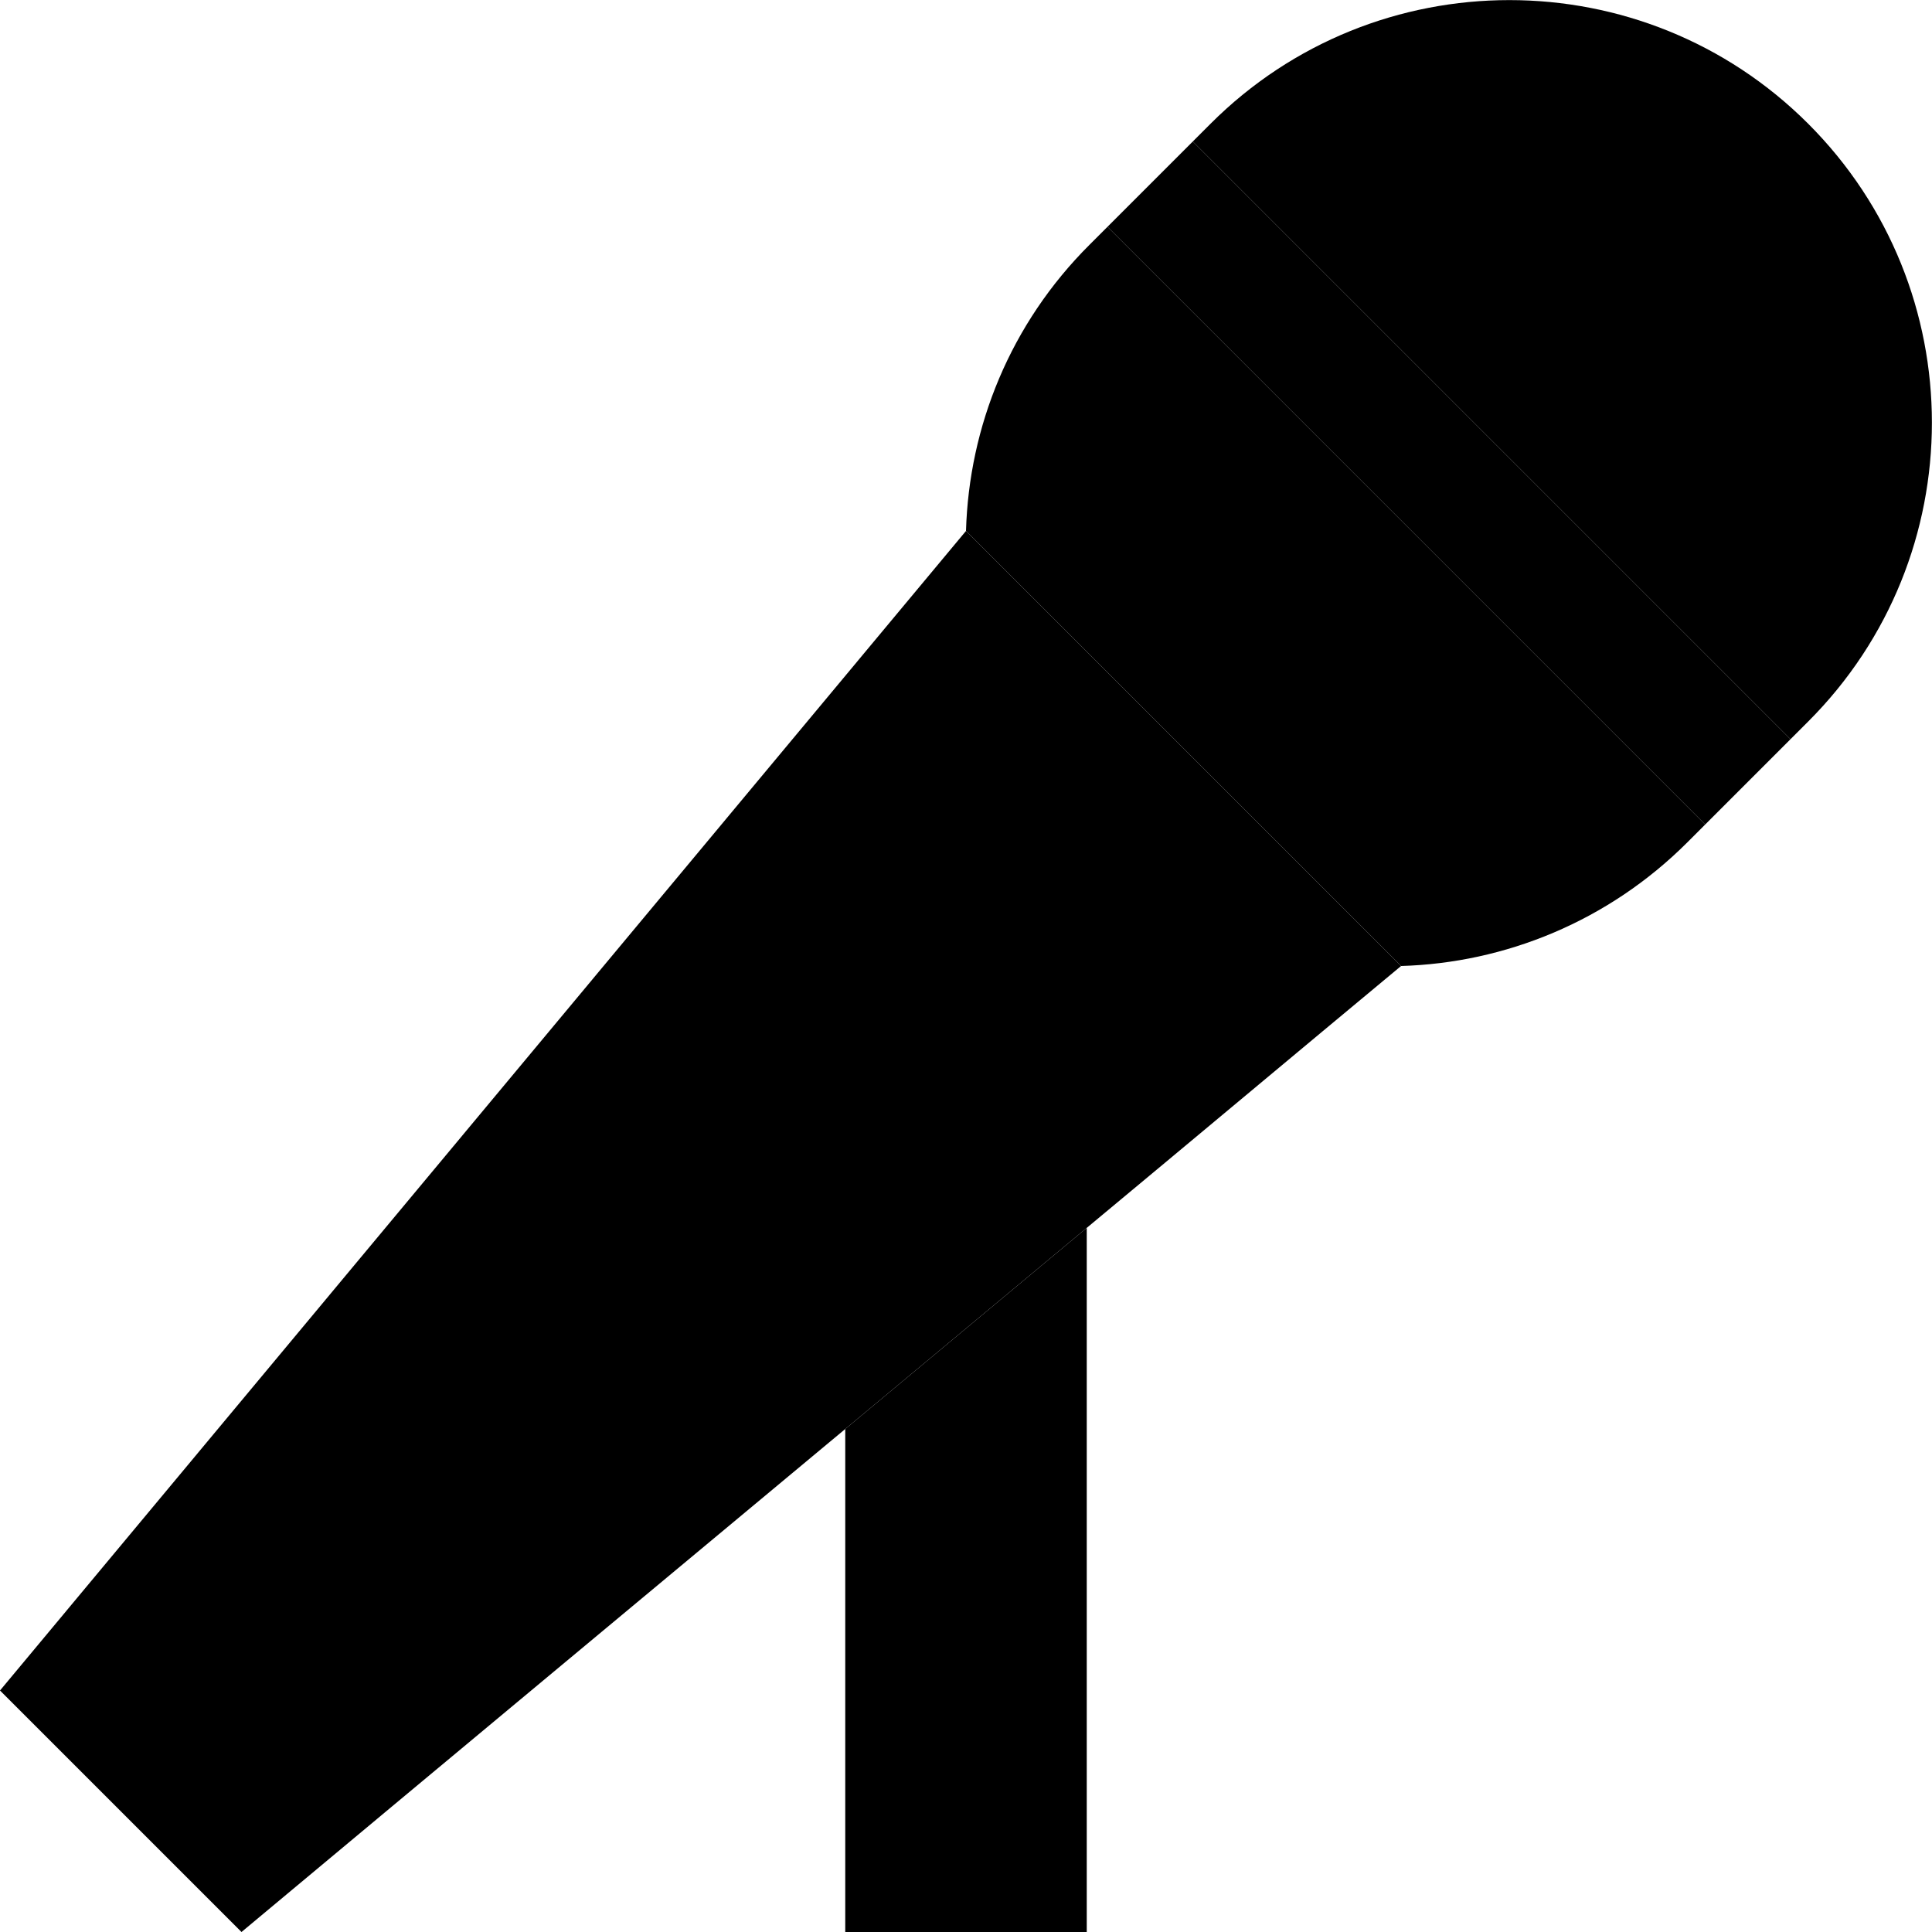 <svg xmlns="http://www.w3.org/2000/svg" viewBox="0 0 512 512"><path class="pr-icon-duotone-secondary" d="M0 448L256 140.7 371.3 256c-27.8 23.1-55.5 46.3-83.3 69.4l-64 53.3C170.7 423.1 117.3 467.5 64 512L0 448zM293.5 60.1c7.5-7.5 15.1-15.1 22.6-22.6L474.5 195.9l-11.3 11.3c-3.8 3.8-7.5 7.5-11.3 11.3C399.1 165.7 346.3 112.9 293.5 60.1z"/><path class="pr-icon-duotone-primary" d="M479.2 32.8c43.7 43.7 43.7 114.7 0 158.4l-4.7 4.7L316.1 37.5l4.7-4.7c43.7-43.7 114.7-43.7 158.4 0zM293.5 60.1L451.9 218.5l-4.7 4.7c-21 21-48.4 32-75.9 32.8c0 0 0 0 0 0L256 140.7c.8-27.6 11.7-54.9 32.8-75.9l4.7-4.7zM224 480l0-101.3 64-53.3L288 480l0 32-64 0 0-32z"/></svg>